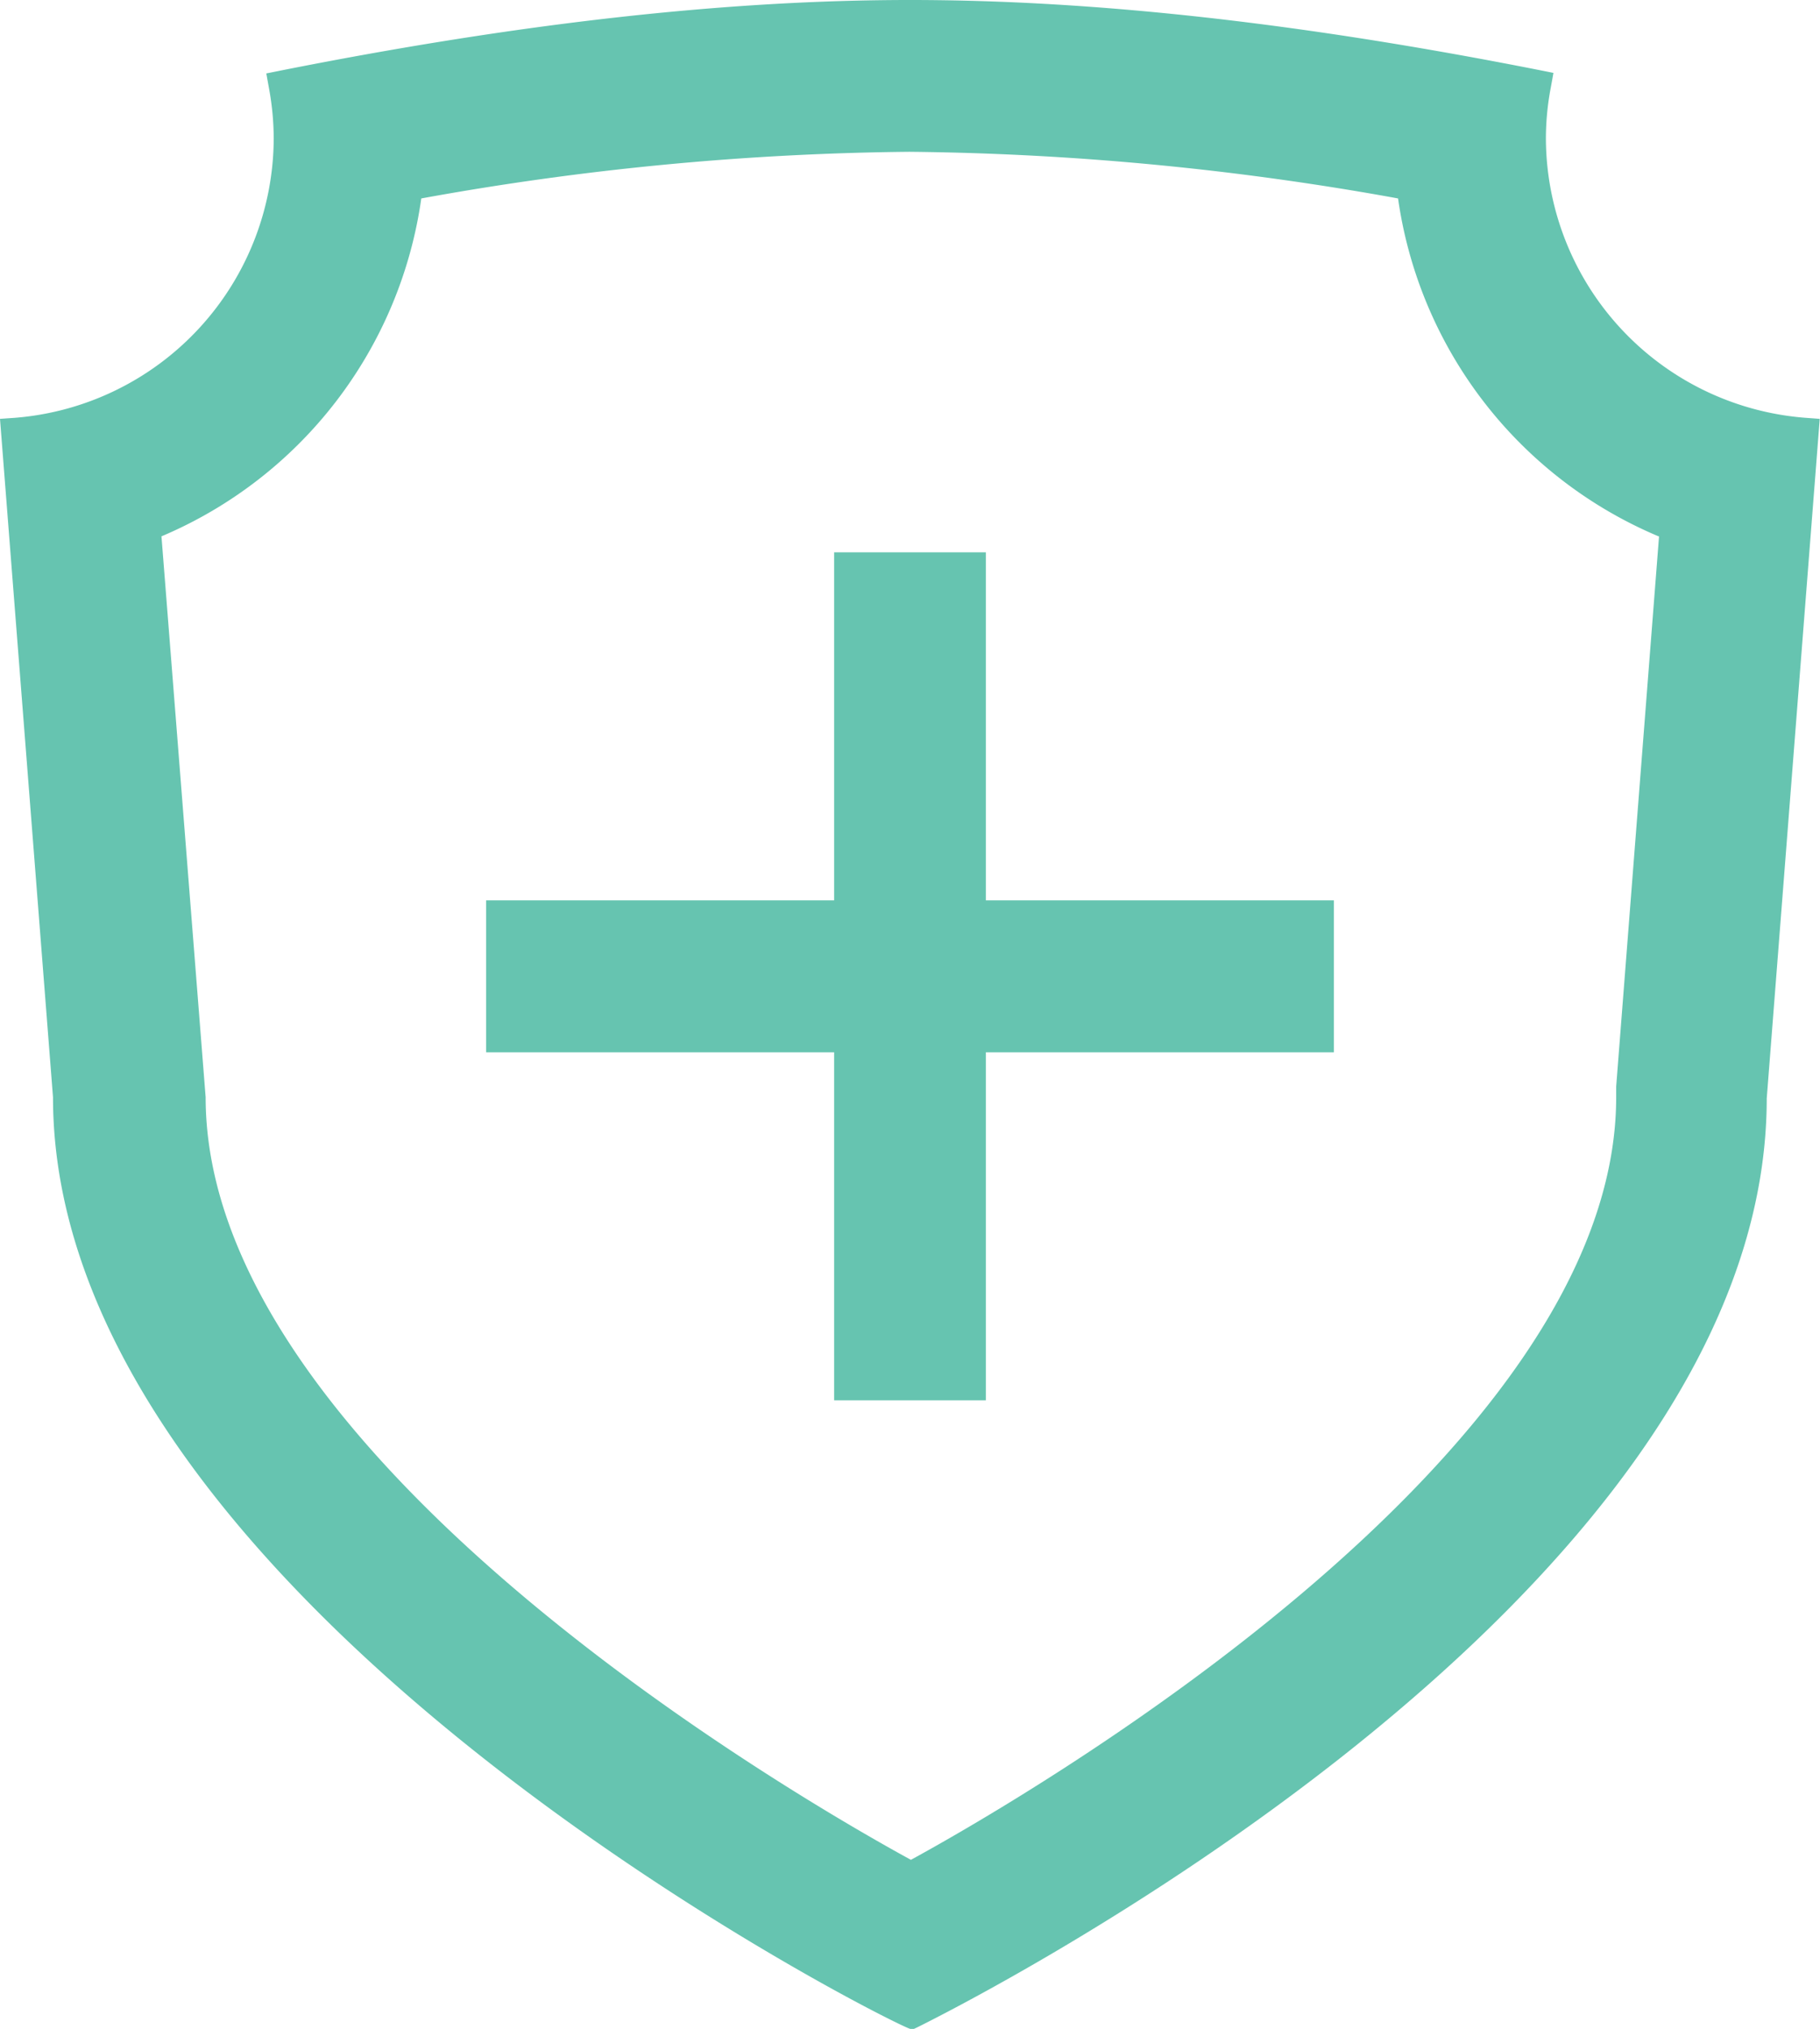 <svg xmlns="http://www.w3.org/2000/svg" viewBox="0 0 140.1 156.12"><g id="Слой_2" data-name="Слой 2"><g id="Layer_1" data-name="Layer 1" fill="#66c4b0"><polygon points="75.89 42.5 64.21 42.5 64.21 69.28 37.42 69.28 37.42 80.97 64.21 80.97 64.21 107.75 75.89 107.75 75.89 80.97 102.68 80.97 102.68 69.28 75.89 69.28 75.89 42.5"/><path d="M139 32.15a21.64 21.64 0 0 1-20-21.49 21.07 21.07 0 0 1 .38-3.94l.2-1.11-1.1-.22C100.15 1.77 84.3 0 70.05 0 55.87 0 40 1.78 21.6 5.43l-1.1.22.2 1.11a21.56 21.56 0 0 1 .37 3.9A21.64 21.64 0 0 1 1.14 32.15L0 32.23l4.08 52.2c0 39.21 65.31 71.69 66 71.69h.27l.24-.11c2.64-1.32 65.41-32.5 65.41-71.49l4.08-52.29zm-11.29 9.12l-3.3 42.34v.82c0 27.93-46.63 54.5-54.29 58.68-7.66-4.18-54.29-30.75-54.29-58.68l-3.4-43.16a33.28 33.28 0 0 0 20-26A221.26 221.26 0 0 1 70 11.68a222.21 222.21 0 0 1 37.62 3.59 33.28 33.28 0 0 0 20.05 26z"/></g></g></svg>
